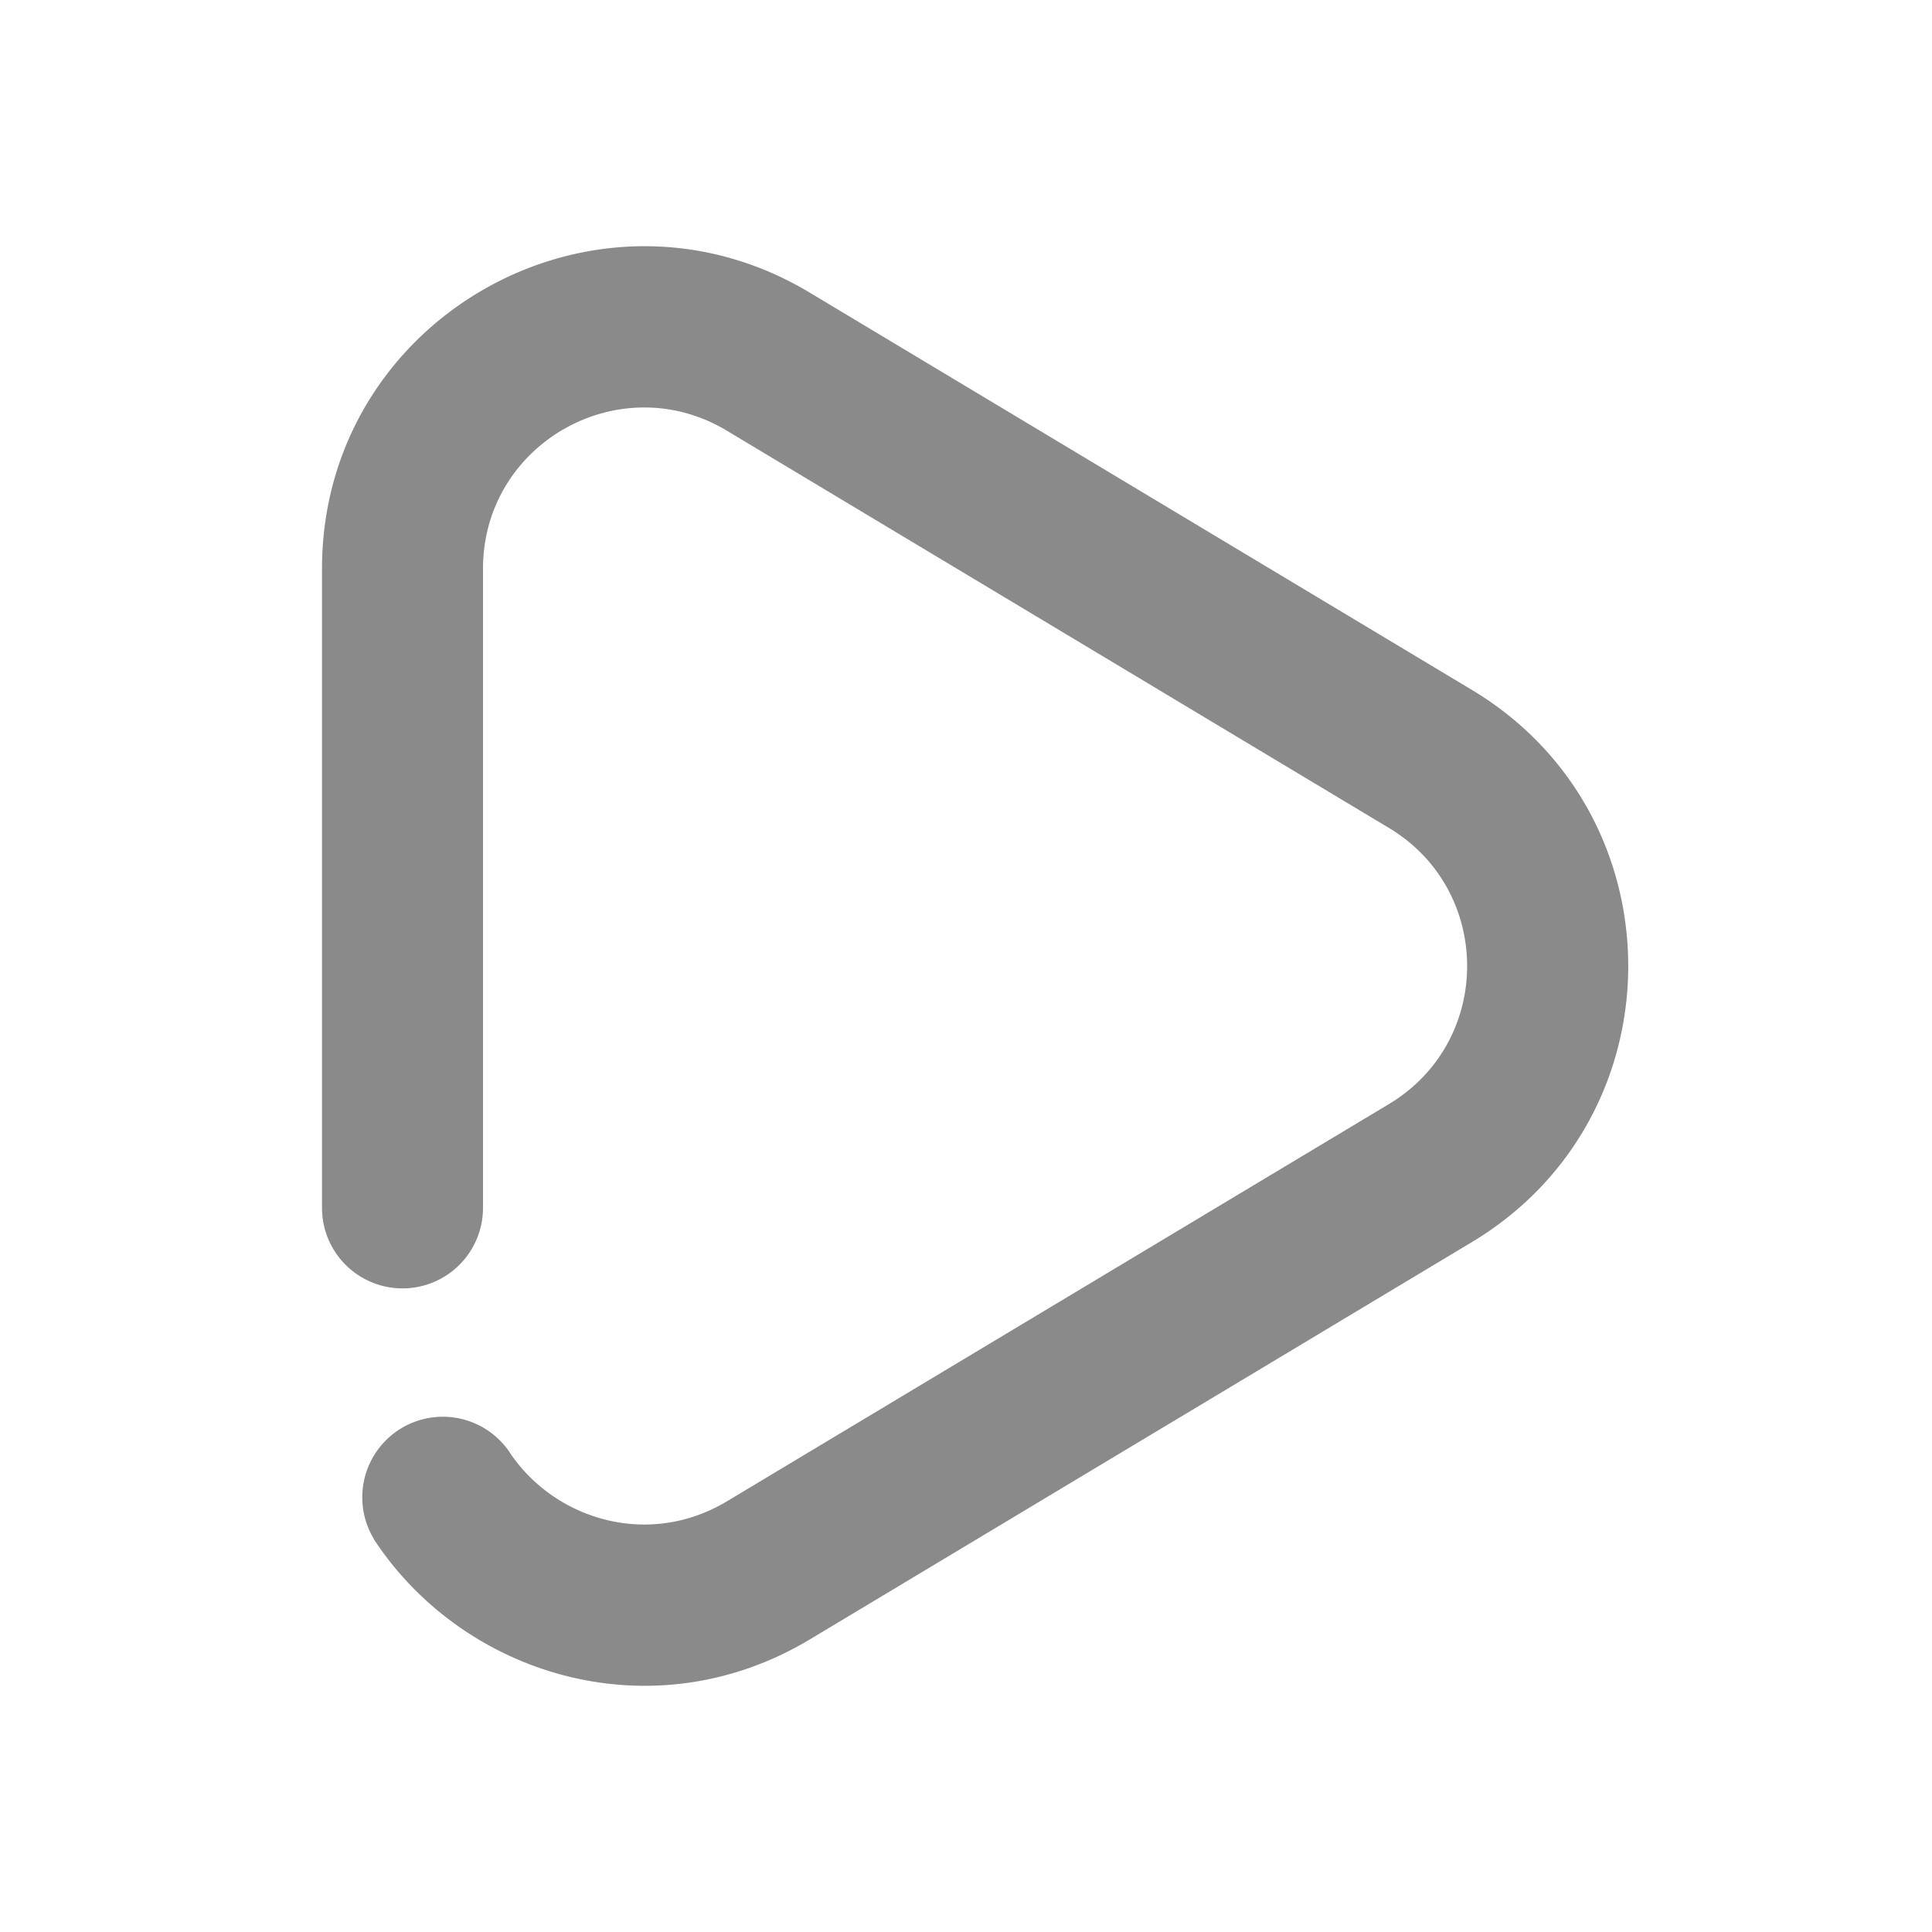<svg t="1687082292769" class="icon" viewBox="0 0 1024 1024" version="1.1" xmlns="http://www.w3.org/2000/svg" p-id="6806" width="20" height="20"><path d="M385.237 228.267l350.933 210.56c55.253 33.152 55.253 113.195 0 146.347L385.28 795.733c-40.789 24.491-89.6 10.325-113.92-24.149l-0.043 0.043a42.667 42.667 0 1 0-73.216 43.947l-0.085 0.043c47.36 72.533 147.627 103.424 231.168 53.333l350.933-210.603c110.507-66.304 110.507-226.389 0-292.693l-350.933-210.56C315.392 86.827 170.667 168.747 170.667 301.44V640a42.667 42.667 0 1 0 85.333 0V301.44C256 235.093 328.363 194.133 385.237 228.267z" fill="#8a8a8a" p-id="6807"></path></svg>